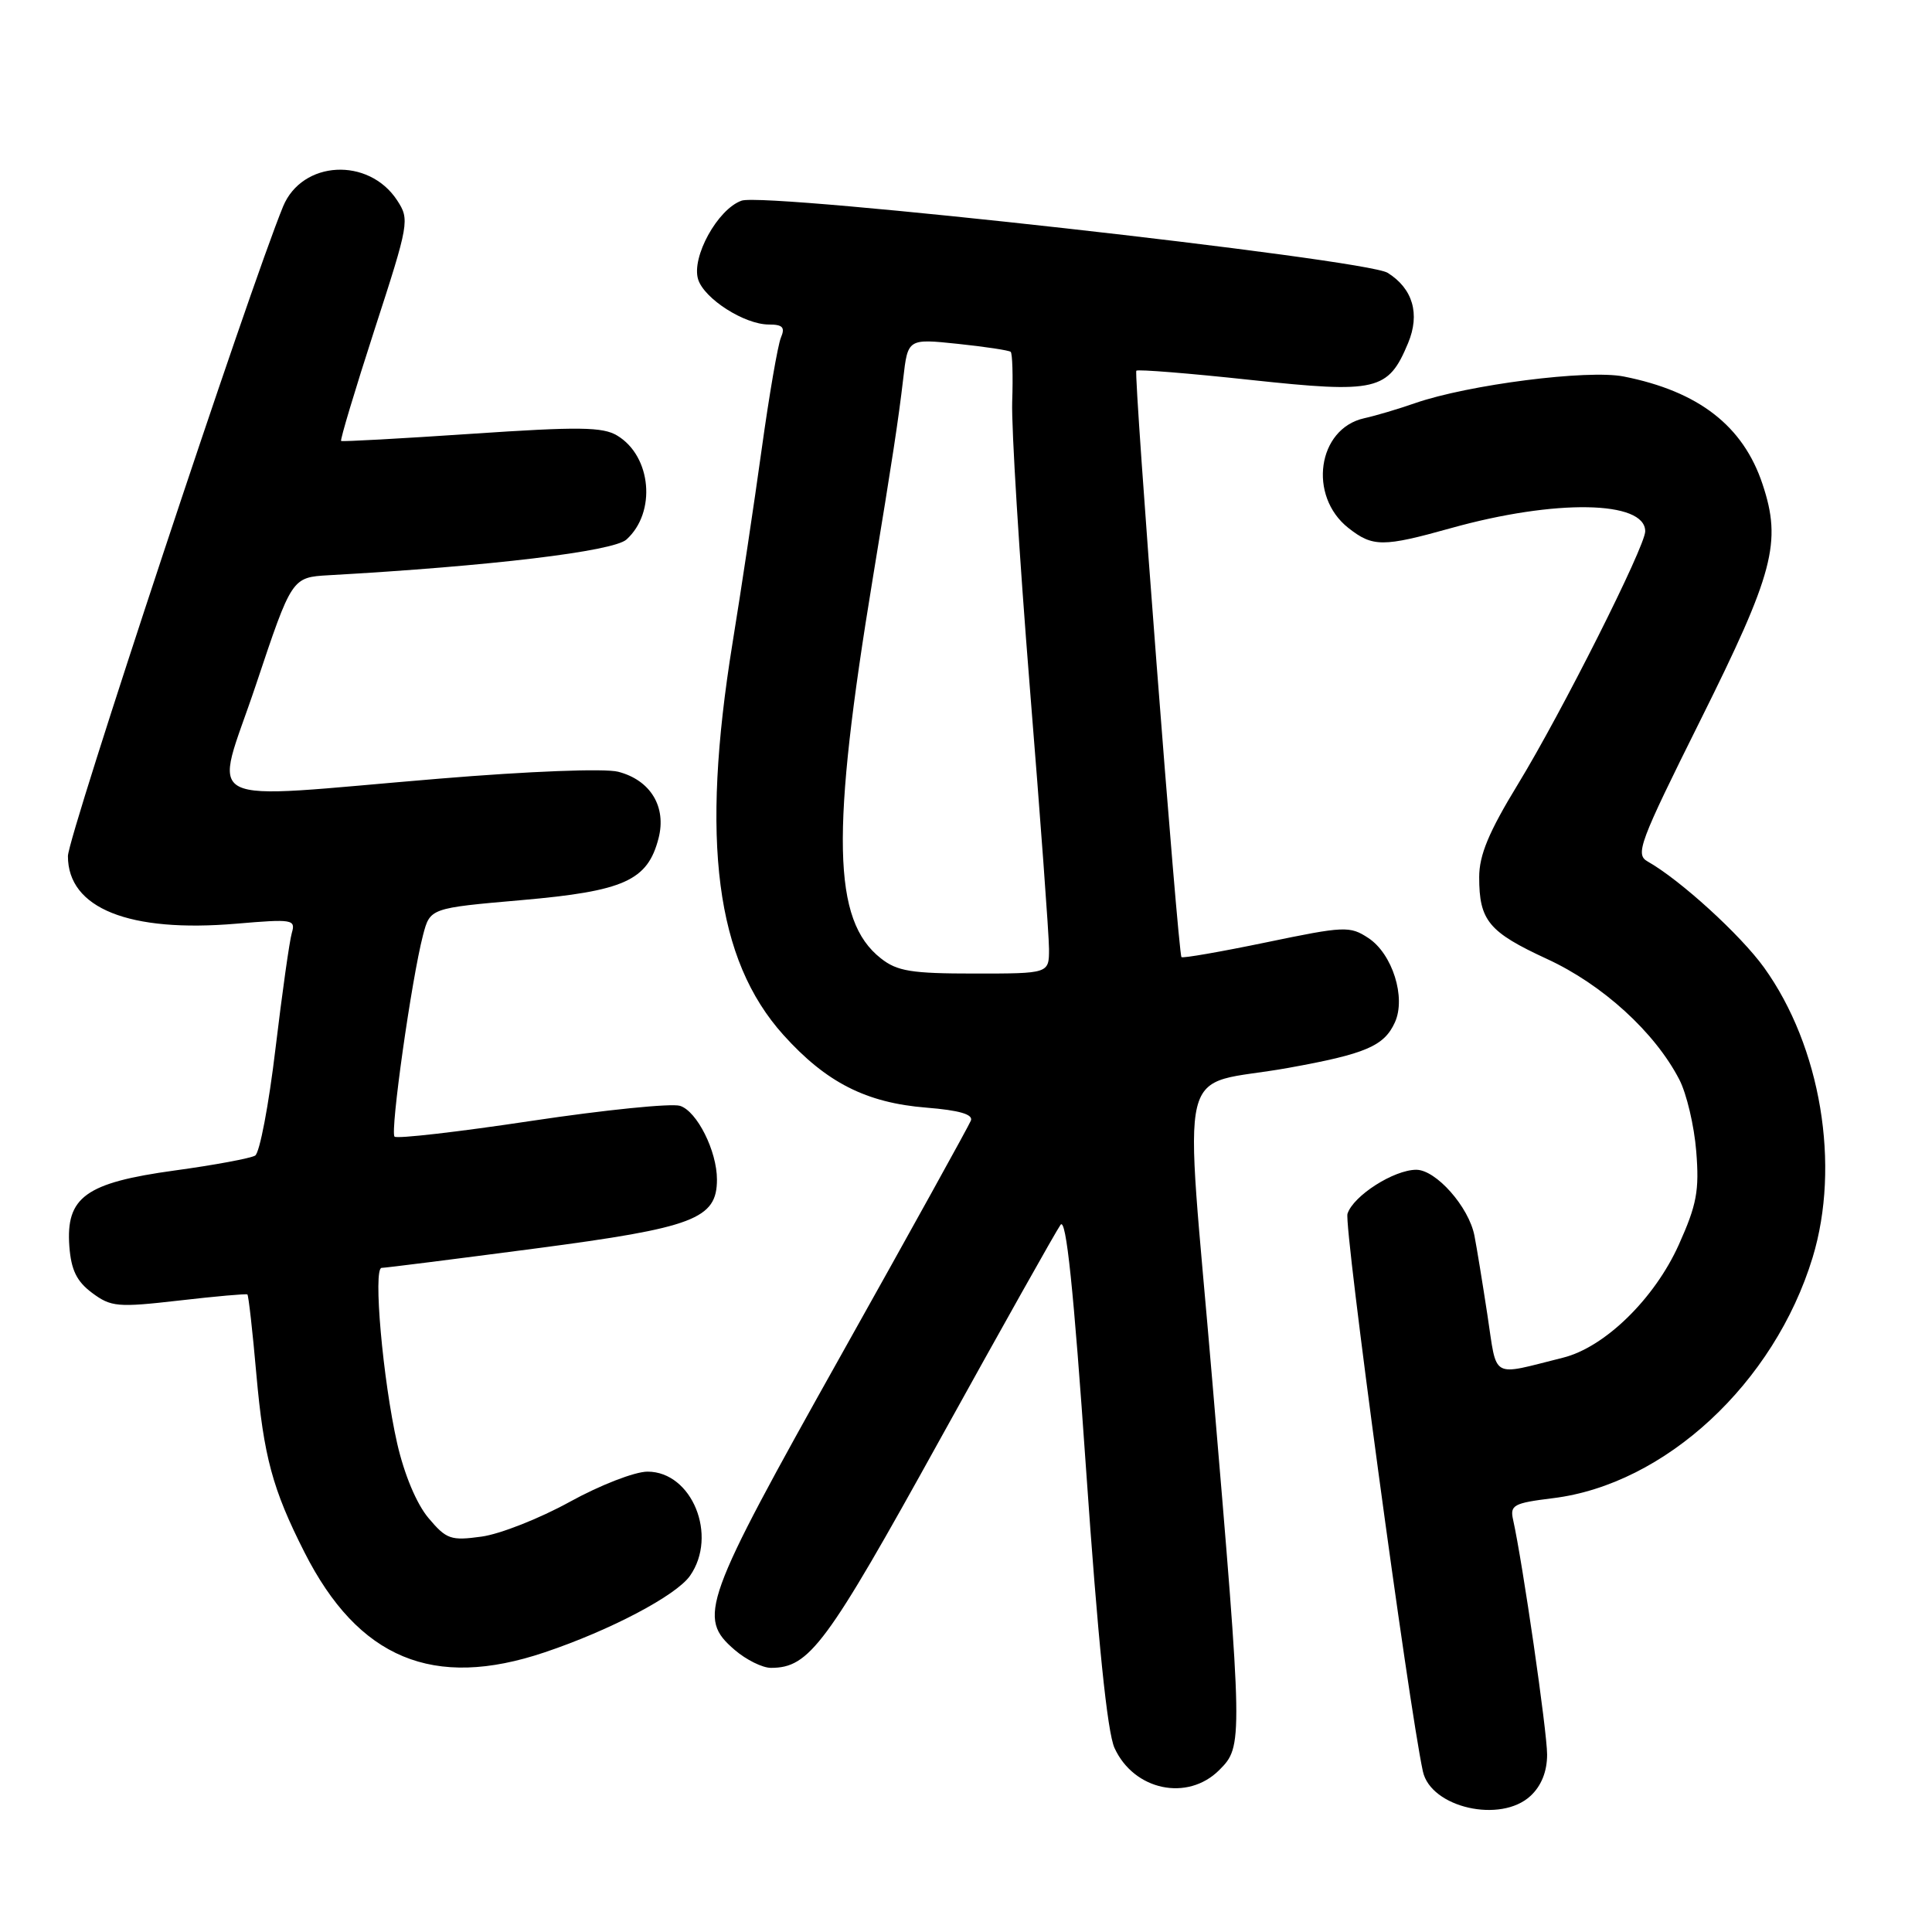 <?xml version="1.0" encoding="UTF-8" standalone="no"?>
<!DOCTYPE svg PUBLIC "-//W3C//DTD SVG 1.1//EN" "http://www.w3.org/Graphics/SVG/1.1/DTD/svg11.dtd" >
<svg xmlns="http://www.w3.org/2000/svg" xmlns:xlink="http://www.w3.org/1999/xlink" version="1.1" viewBox="0 0 256 256">
 <g >
 <path fill="currentColor"
d=" M 202.81 237.96 C 204.24 236.63 205.00 234.73 205.00 232.48 C 205.00 229.45 201.76 207.05 200.49 201.36 C 200.06 199.43 200.57 199.16 205.76 198.52 C 220.63 196.70 235.10 183.28 240.18 166.63 C 243.90 154.41 241.27 138.68 233.75 128.21 C 230.63 123.88 222.64 116.59 218.32 114.15 C 216.65 113.21 217.21 111.70 225.28 95.50 C 235.05 75.89 236.11 71.86 233.55 64.17 C 230.99 56.44 225.09 51.86 215.16 49.89 C 210.41 48.94 194.56 50.97 187.50 53.42 C 185.30 54.19 182.27 55.09 180.76 55.42 C 174.57 56.80 173.29 65.72 178.67 69.96 C 181.90 72.50 183.24 72.50 192.26 69.98 C 206.08 66.12 218.00 66.32 218.00 70.40 C 218.00 72.41 206.94 94.40 201.13 103.92 C 197.27 110.25 196.00 113.30 196.00 116.23 C 196.00 121.99 197.26 123.50 204.99 127.07 C 212.35 130.46 219.28 136.78 222.52 143.05 C 223.48 144.90 224.49 149.17 224.76 152.55 C 225.18 157.77 224.83 159.63 222.46 164.91 C 219.24 172.08 212.65 178.52 207.11 179.90 C 197.41 182.32 198.41 182.89 197.09 174.24 C 196.44 169.98 195.67 165.25 195.37 163.73 C 194.63 159.92 190.28 155.00 187.66 155.00 C 184.68 155.01 179.31 158.45 178.55 160.83 C 178.05 162.41 186.65 226.01 188.54 234.72 C 189.59 239.53 198.87 241.64 202.81 237.96 Z  M 161.55 234.55 C 164.71 231.38 164.71 231.06 160.65 183.15 C 156.91 138.86 155.61 144.22 170.71 141.50 C 180.98 139.65 183.40 138.61 184.83 135.47 C 186.33 132.18 184.50 126.38 181.31 124.29 C 178.86 122.68 178.16 122.71 167.77 124.87 C 161.74 126.12 156.69 127.00 156.55 126.82 C 156.10 126.28 150.19 49.53 150.57 49.12 C 150.76 48.92 157.57 49.46 165.69 50.34 C 182.46 52.14 183.94 51.79 186.58 45.46 C 188.19 41.60 187.21 38.24 183.87 36.15 C 180.94 34.32 101.48 25.44 98.26 26.59 C 95.09 27.71 91.58 34.09 92.51 37.03 C 93.33 39.60 98.64 42.99 101.86 43.00 C 103.72 43.00 104.06 43.37 103.47 44.75 C 103.07 45.71 101.92 52.35 100.93 59.50 C 99.94 66.65 98.20 78.23 97.06 85.23 C 92.81 111.50 94.84 127.16 103.80 137.13 C 109.48 143.44 114.77 146.13 122.77 146.77 C 127.12 147.12 128.96 147.66 128.65 148.48 C 128.39 149.14 120.65 163.14 111.43 179.59 C 93.09 212.33 92.36 214.33 97.36 218.63 C 98.87 219.93 101.03 221.00 102.15 221.00 C 107.25 221.00 109.47 218.00 124.53 190.77 C 132.77 175.88 139.96 163.07 140.53 162.29 C 141.27 161.28 142.25 170.69 143.91 194.69 C 145.48 217.35 146.72 229.53 147.68 231.62 C 150.25 237.24 157.35 238.74 161.55 234.55 Z  M 72.18 218.94 C 80.89 216.01 89.59 211.42 91.43 208.80 C 95.15 203.48 91.70 195.00 85.80 195.00 C 84.11 195.00 79.51 196.79 75.50 199.00 C 71.51 201.20 66.25 203.28 63.80 203.61 C 59.73 204.17 59.15 203.97 56.77 201.14 C 55.19 199.26 53.57 195.38 52.63 191.27 C 50.73 182.90 49.41 168.00 50.57 168.00 C 51.04 168.00 60.22 166.84 70.96 165.43 C 91.97 162.67 95.00 161.52 95.00 156.29 C 95.00 152.52 92.36 147.25 90.11 146.53 C 88.97 146.17 80.11 147.07 70.44 148.52 C 60.76 149.98 52.59 150.92 52.28 150.61 C 51.67 150.00 54.53 129.75 56.05 123.92 C 56.99 120.33 56.99 120.33 69.11 119.27 C 82.71 118.08 85.81 116.69 87.26 111.08 C 88.34 106.91 86.20 103.37 81.91 102.26 C 80.14 101.80 70.10 102.19 58.17 103.18 C 25.43 105.89 28.35 107.39 33.91 90.75 C 38.67 76.50 38.67 76.50 43.58 76.22 C 64.94 75.02 81.27 73.06 83.01 71.49 C 86.99 67.89 86.33 60.46 81.79 57.72 C 79.88 56.56 76.71 56.52 62.50 57.48 C 53.15 58.11 45.37 58.54 45.20 58.43 C 45.04 58.33 47.03 51.70 49.62 43.70 C 54.22 29.54 54.29 29.10 52.62 26.54 C 48.84 20.78 40.03 21.25 37.51 27.36 C 33.05 38.20 9.00 110.81 9.00 113.44 C 9.00 120.36 17.10 123.61 31.36 122.39 C 38.76 121.76 39.19 121.83 38.67 123.61 C 38.36 124.65 37.39 131.56 36.50 138.97 C 35.62 146.38 34.41 152.75 33.81 153.12 C 33.22 153.48 28.40 154.38 23.12 155.10 C 11.34 156.72 8.71 158.62 9.19 165.16 C 9.43 168.29 10.16 169.79 12.21 171.32 C 14.72 173.18 15.58 173.26 23.71 172.33 C 28.54 171.77 32.62 171.41 32.78 171.52 C 32.93 171.63 33.47 176.40 33.97 182.11 C 34.94 192.99 36.11 197.34 40.34 205.68 C 47.48 219.78 57.41 223.92 72.18 218.94 Z  M 116.71 126.98 C 110.31 121.95 110.07 110.48 115.67 76.50 C 118.24 60.91 119.04 55.65 119.68 50.19 C 120.29 44.87 120.29 44.87 126.90 45.56 C 130.53 45.94 133.69 46.42 133.92 46.62 C 134.15 46.83 134.24 49.81 134.12 53.25 C 134.01 56.69 135.06 73.67 136.45 91.00 C 137.85 108.33 139.00 123.96 139.00 125.75 C 139.00 129.00 139.00 129.00 129.13 129.00 C 120.76 129.00 118.88 128.70 116.71 126.98 Z "/>
</g>
</svg>